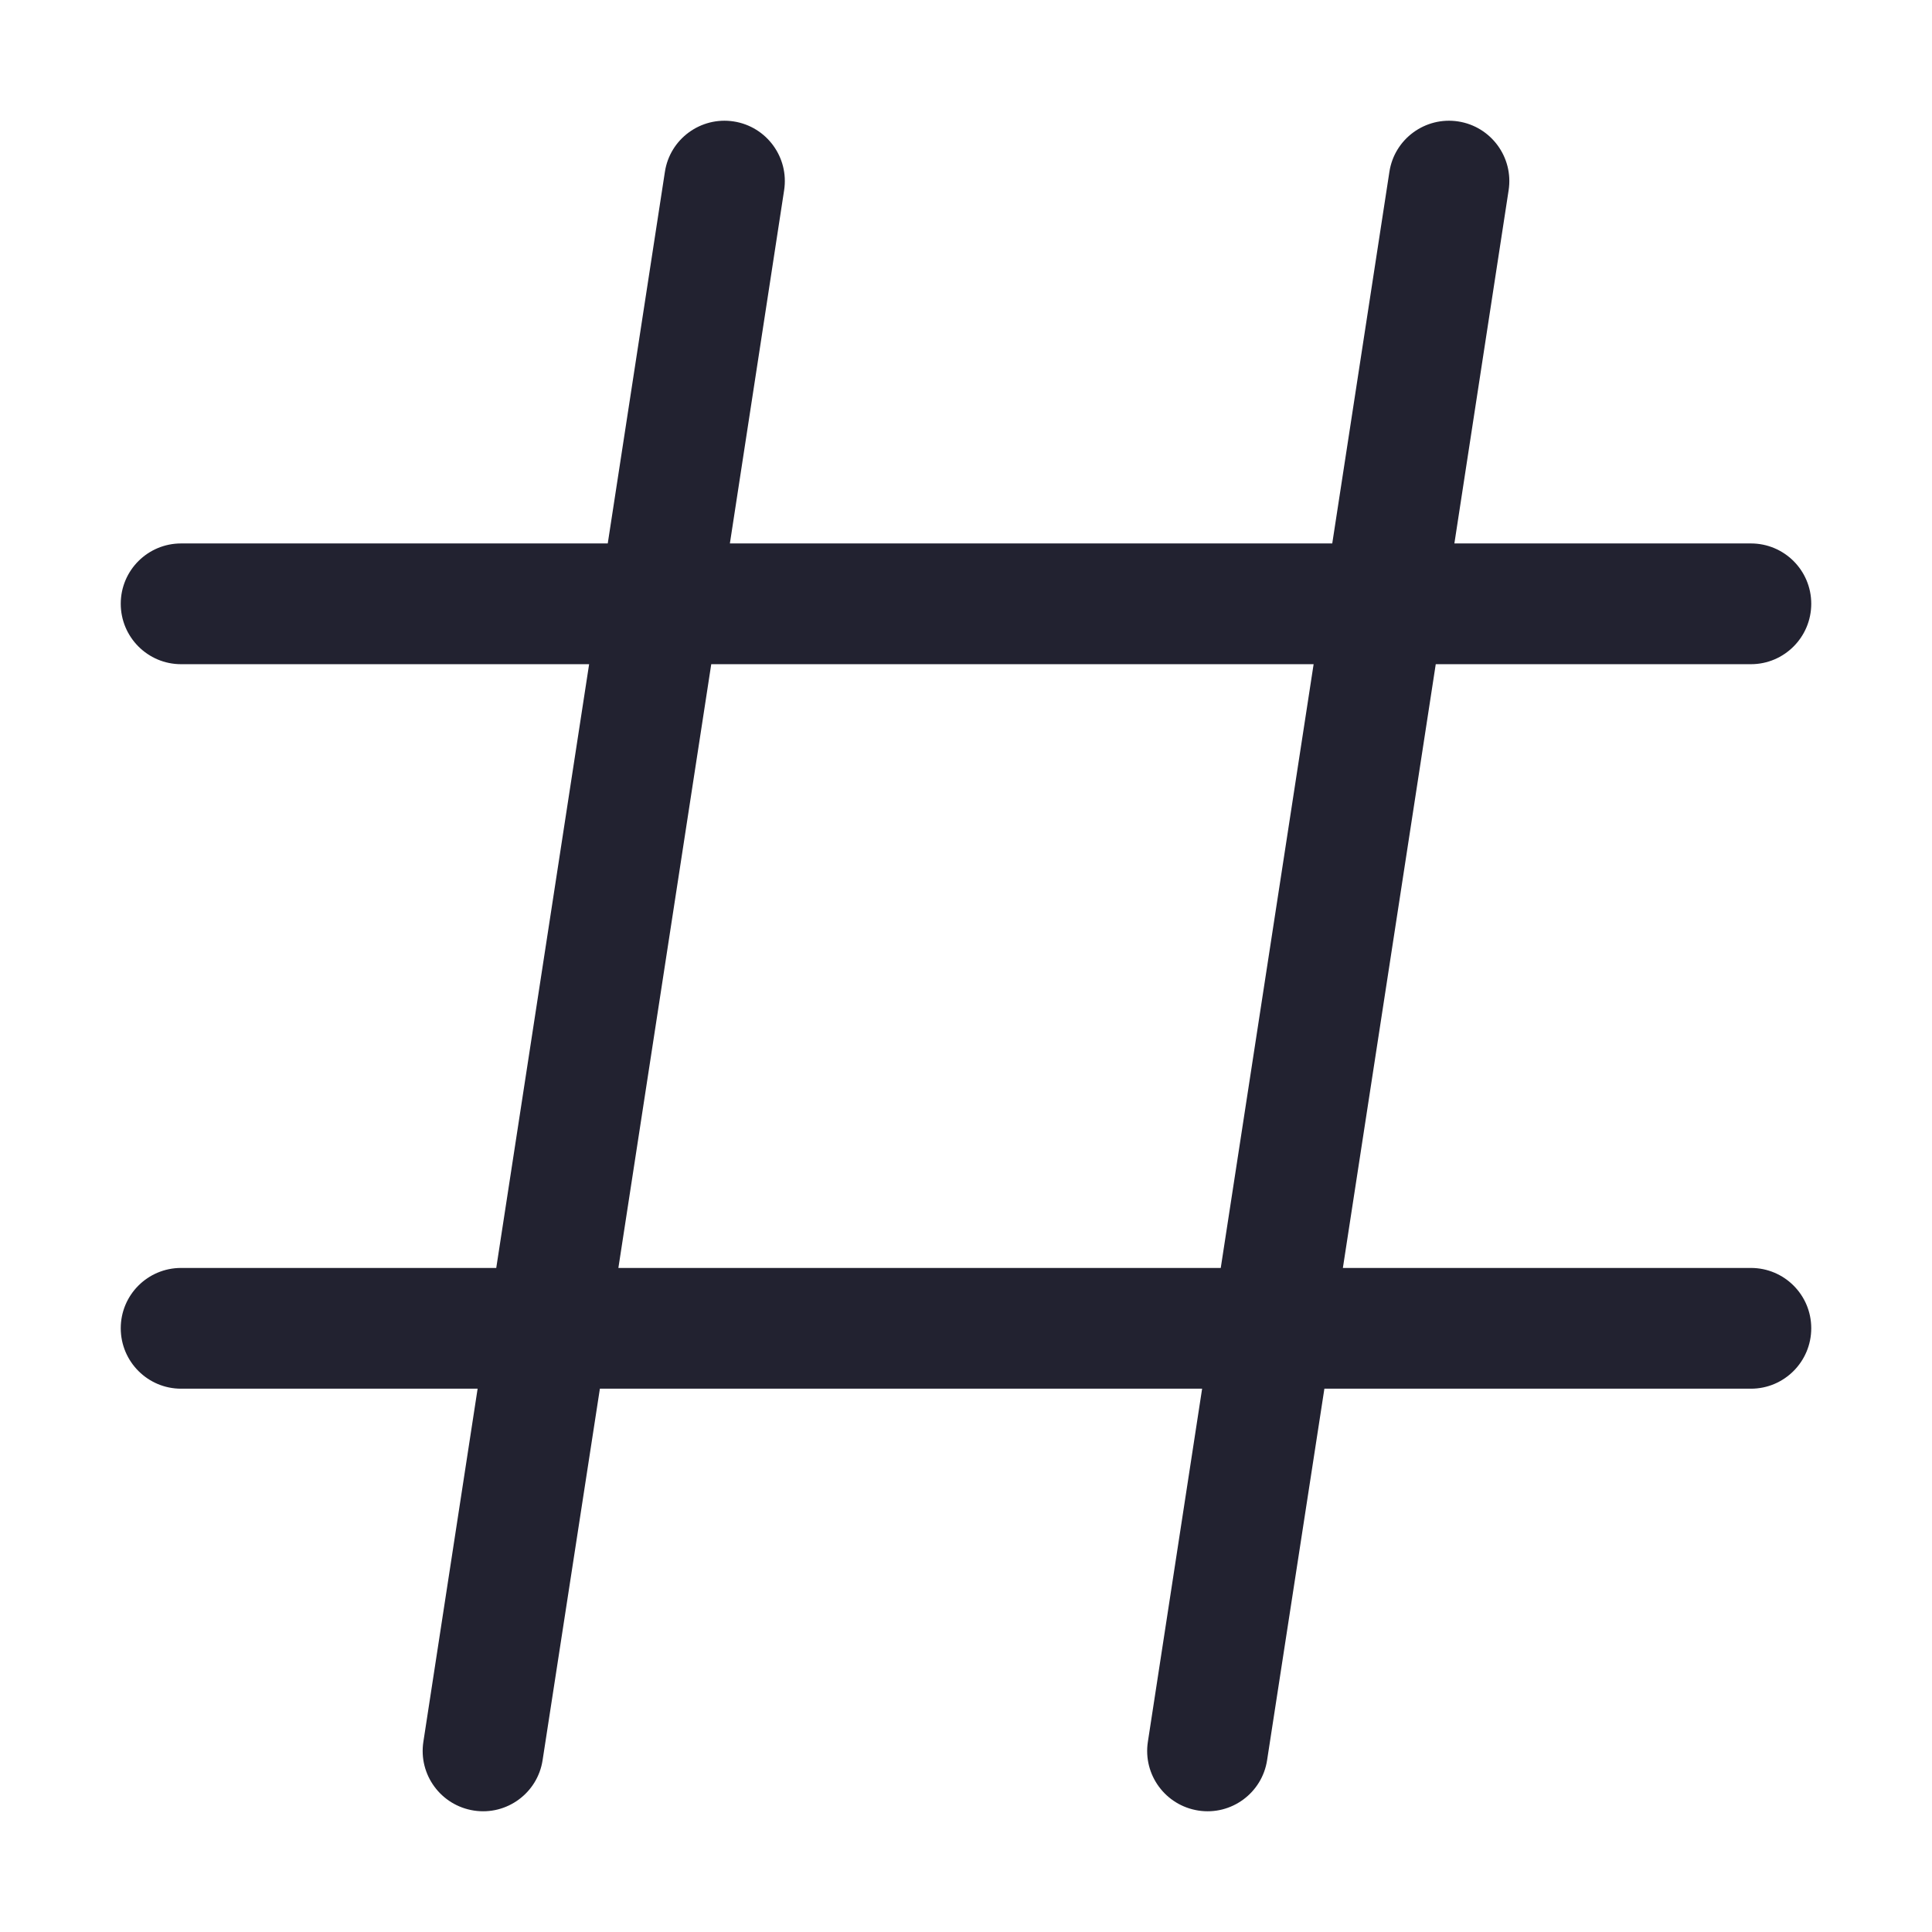<svg width="14" height="14" viewBox="0 0 14 14" fill="none" xmlns="http://www.w3.org/2000/svg">
<path fill-rule="evenodd" clip-rule="evenodd" d="M8.318 12.621C8.281 12.86 8.445 13.083 8.684 13.12C8.922 13.157 9.146 12.993 9.182 12.754L9.597 10.063H12.688C12.929 10.063 13.125 9.867 13.125 9.625C13.125 9.383 12.929 9.188 12.688 9.188H9.731L10.404 4.813H12.688C12.929 4.813 13.125 4.617 13.125 4.375C13.125 4.133 12.929 3.938 12.688 3.938H10.539L10.932 1.379C10.969 1.14 10.805 0.917 10.567 0.88C10.328 0.843 10.104 1.007 10.068 1.246L9.654 3.938H5.289L5.682 1.379C5.719 1.14 5.555 0.917 5.317 0.88C5.078 0.843 4.854 1.007 4.818 1.246L4.404 3.938H1.312C1.071 3.938 0.875 4.133 0.875 4.375C0.875 4.617 1.071 4.813 1.312 4.813H4.269L3.596 9.188H1.312C1.071 9.188 0.875 9.383 0.875 9.625C0.875 9.867 1.071 10.063 1.312 10.063H3.461L3.068 12.621C3.031 12.86 3.195 13.083 3.434 13.12C3.672 13.157 3.896 12.993 3.932 12.754L4.347 10.063H8.711L8.318 12.621ZM4.481 9.188H8.846L9.519 4.813H5.154L4.481 9.188Z" fill="#222230"/>
<zoom style="dark" value="|:#F5F5F5"/>
<zoom style="hover" value="|:#F5F5F5"/>
</svg>
